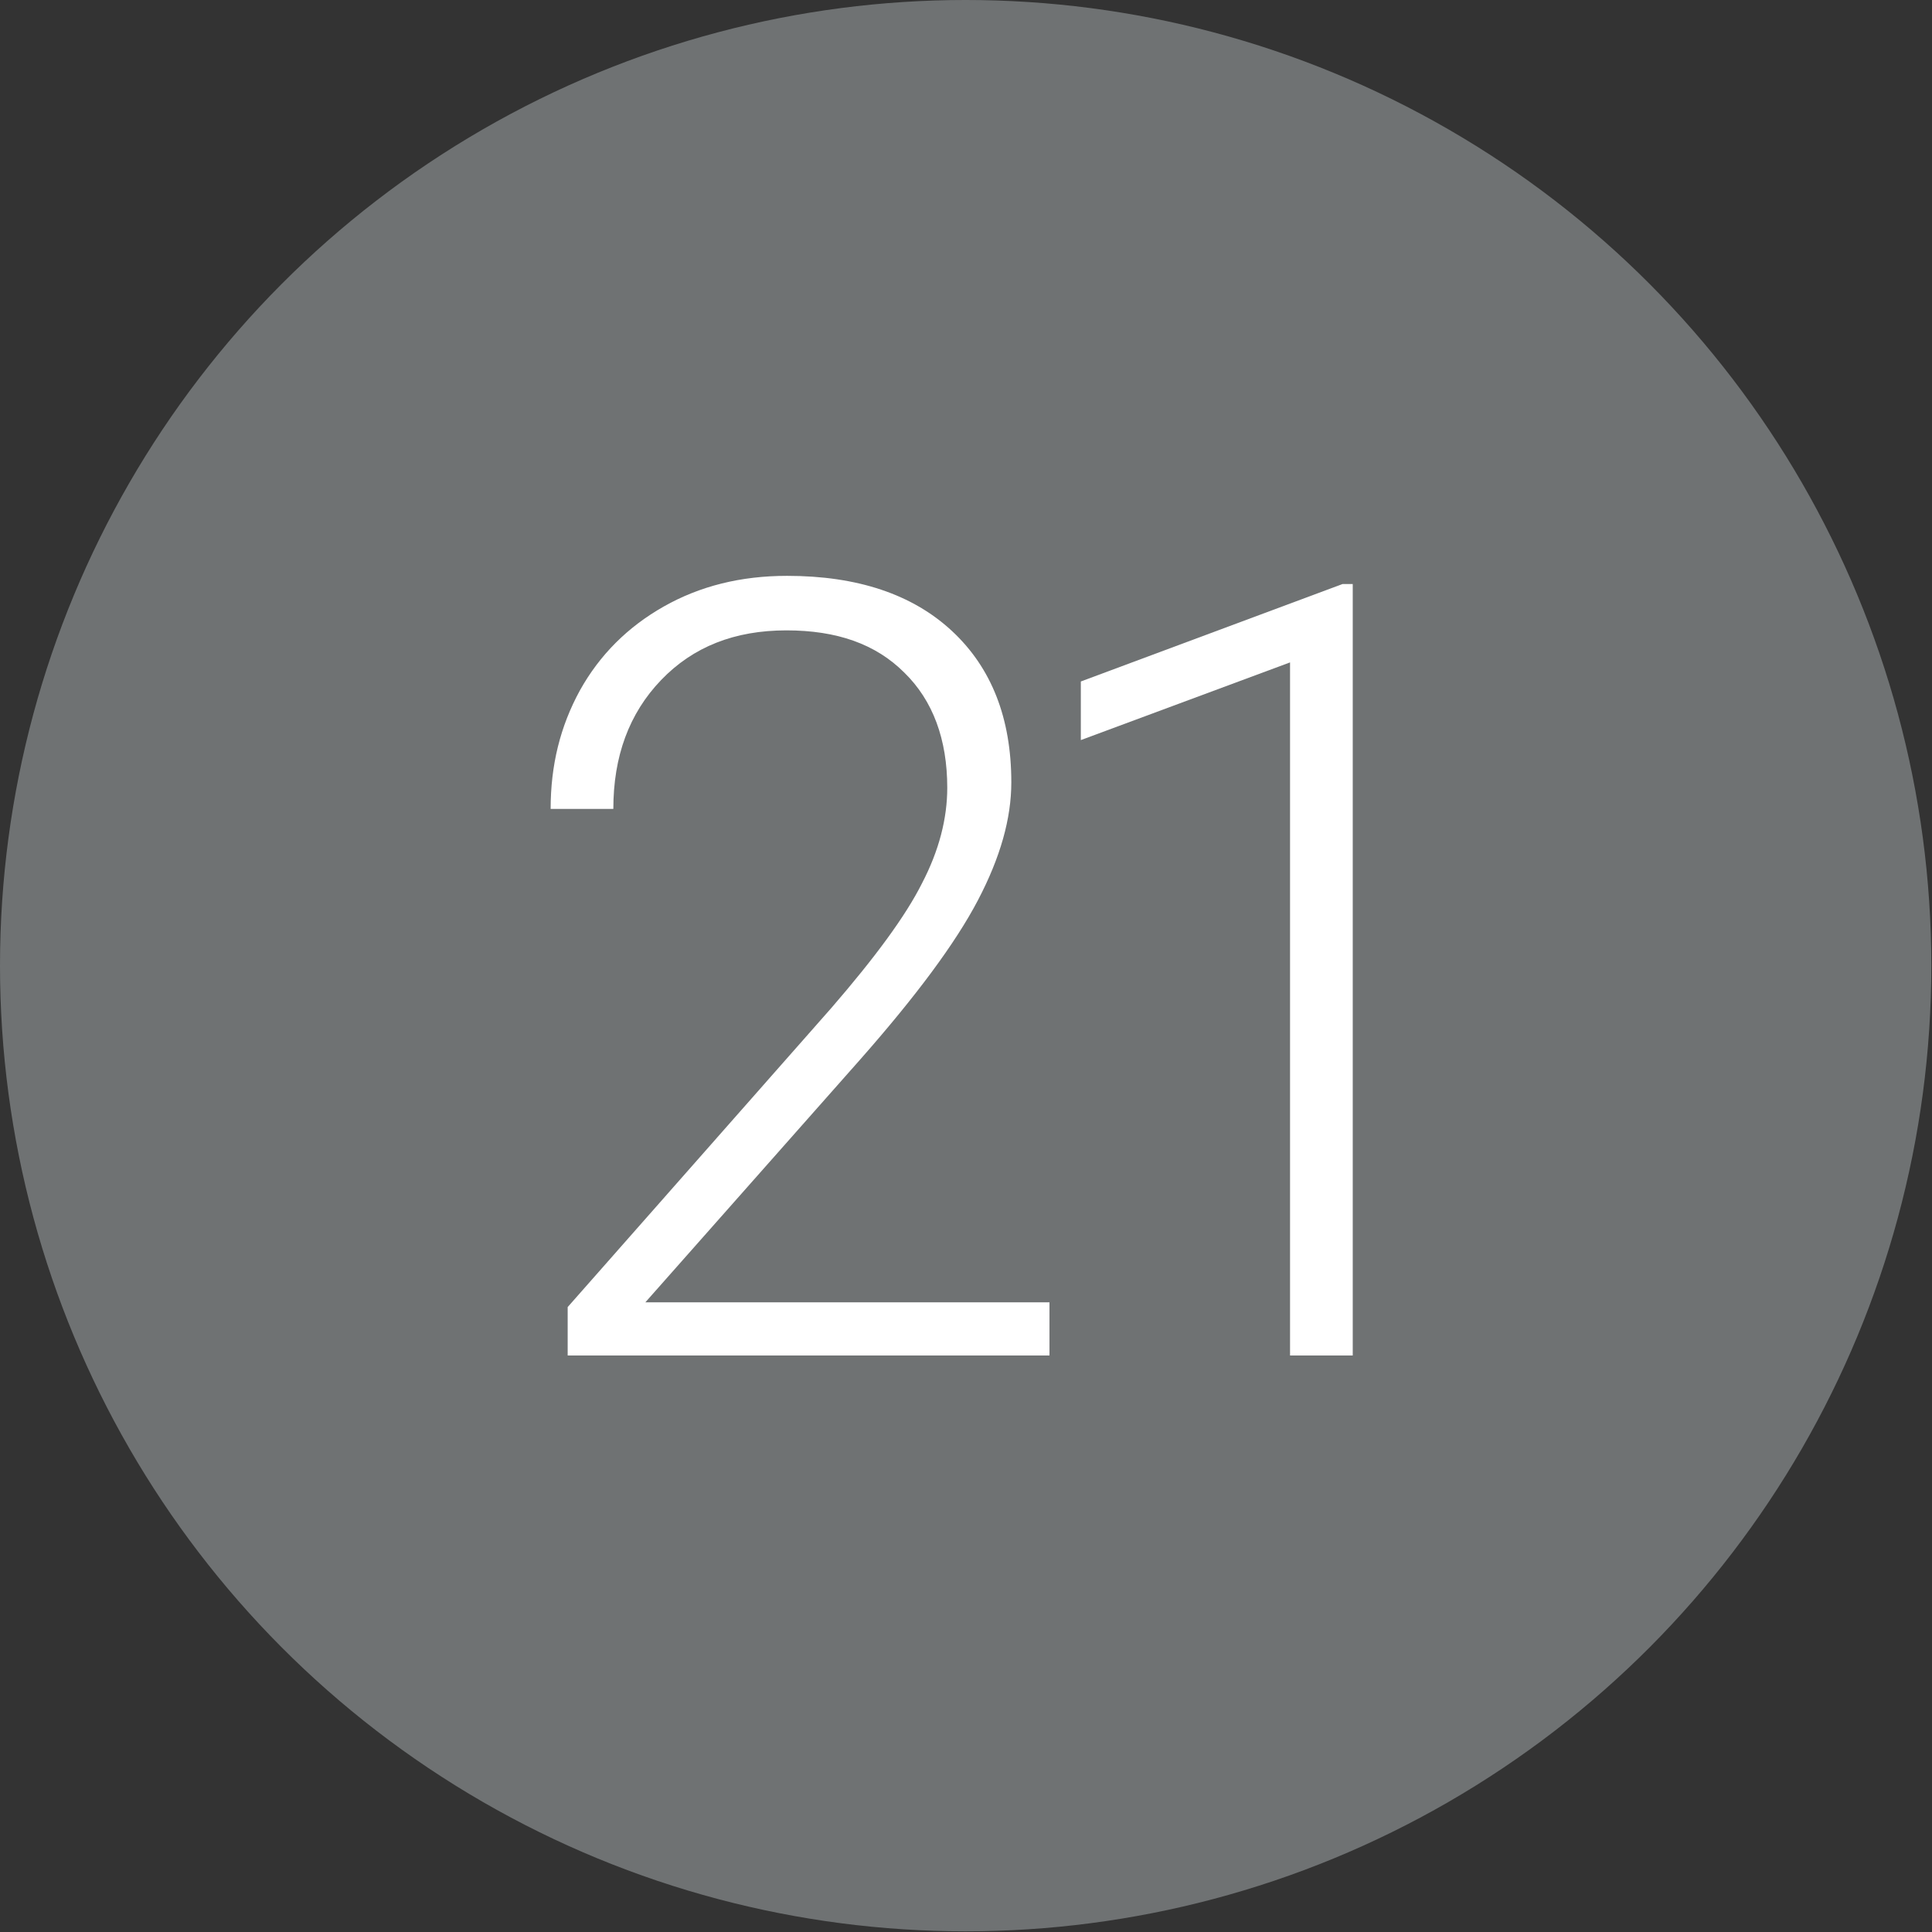 <?xml version="1.0" encoding="utf-8"?>
<!-- Generator: Adobe Illustrator 21.0.2, SVG Export Plug-In . SVG Version: 6.00 Build 0)  -->
<svg version="1.1" id="Layer_1" xmlns="http://www.w3.org/2000/svg" xmlns:xlink="http://www.w3.org/1999/xlink" x="0px" y="0px"
	 viewBox="0 0 283.5 283.5" style="enable-background:new 0 0 283.5 283.5;" xml:space="preserve">
<rect x="0" y="0" width="283.5" height="283.5" fill="#333333" stroke="none"/>
<style type="text/css">
	.st0{fill:#6F7273;}
	.st1{fill:#FFFFFF;}
</style>
<circle class="st0" cx="141.7" cy="141.7" r="141.7"/>
<g>
	<path class="st1" d="M154,198.9H83.3v-7.1l38.7-43.9c6.4-7.4,10.9-13.5,13.3-18.3c2.5-4.8,3.7-9.5,3.7-14c0-7.1-2.1-12.8-6.3-16.9
		c-4.2-4.2-9.9-6.2-17.3-6.2c-7.6,0-13.7,2.4-18.4,7.3c-4.7,4.9-7,11.2-7,18.9h-9.2c0-6.4,1.4-12.1,4.3-17.4
		C88,96.1,92.1,92,97.4,89c5.3-3,11.3-4.5,18.1-4.5c10.3,0,18.4,2.7,24.2,8.1c5.8,5.4,8.7,12.8,8.7,22.2c0,5.3-1.6,11-4.9,17.3
		c-3.3,6.3-9.1,14.1-17.3,23.4l-31.5,35.6H154V198.9z"/>
	<path class="st1" d="M198.6,198.9h-9.3V97.2l-30.7,11.4V100l38.4-14.3h1.5V198.9z"/>
</g>
</svg>
